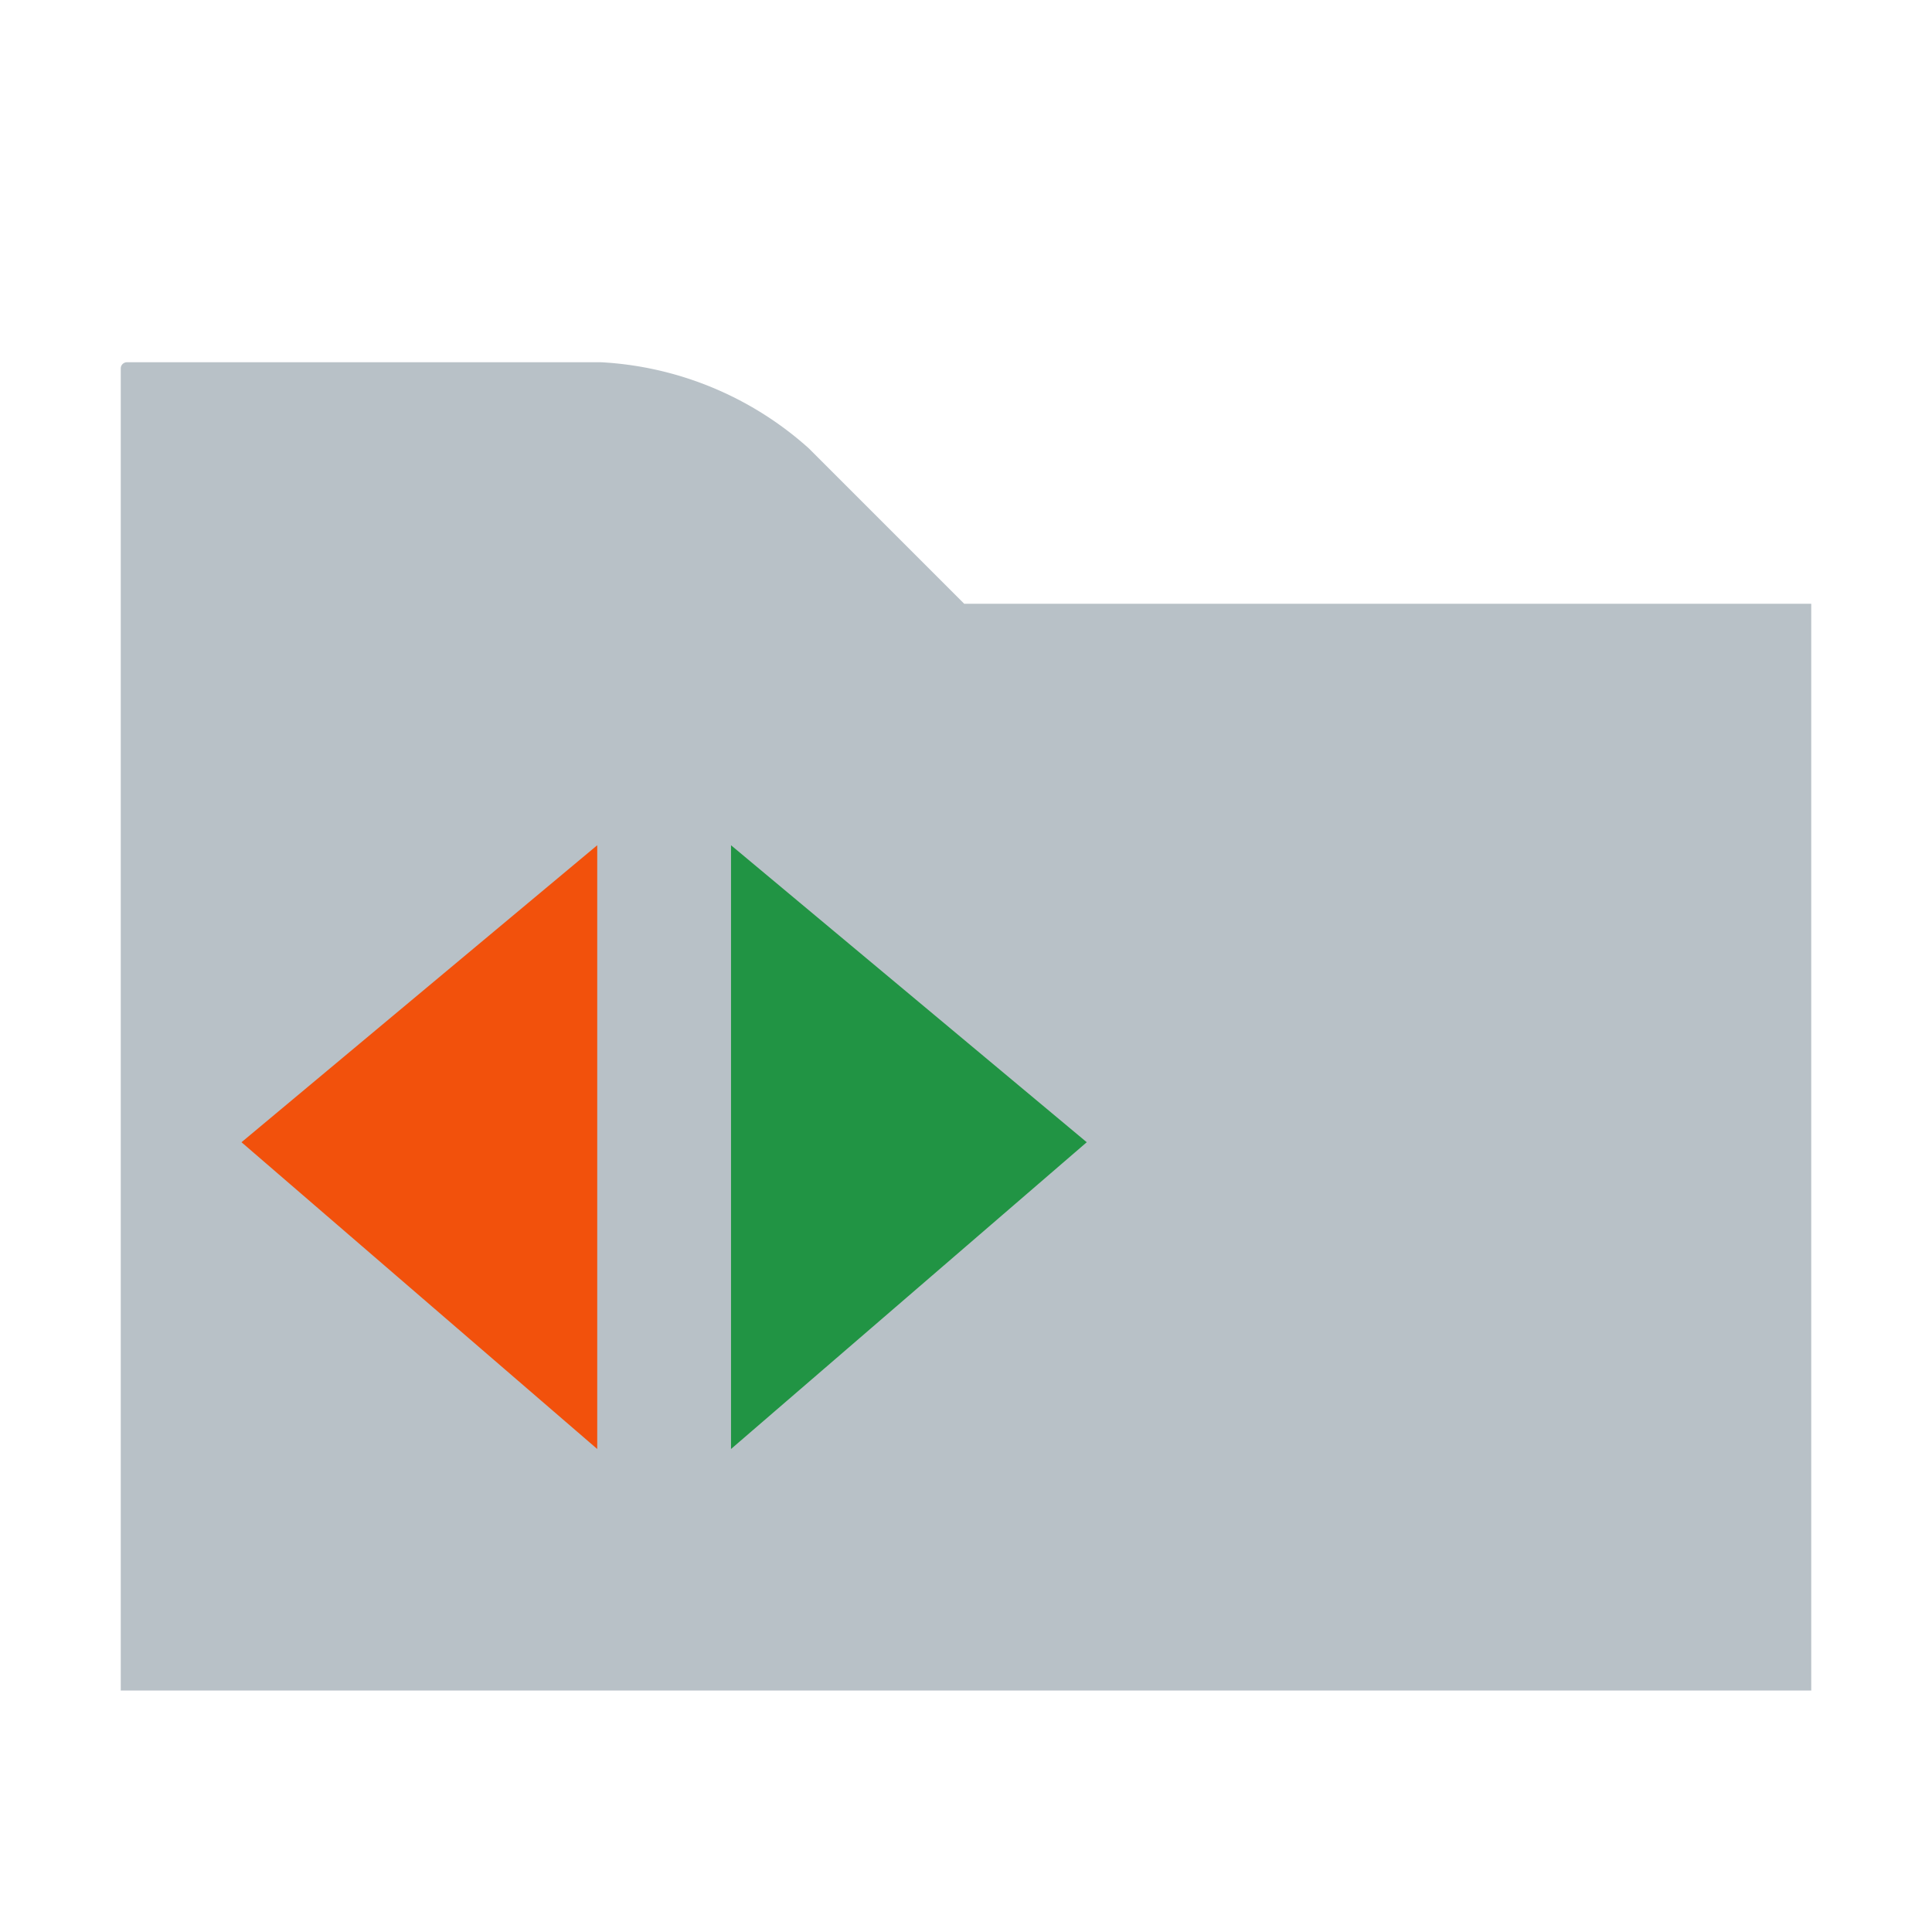 <svg xmlns="http://www.w3.org/2000/svg" viewBox="0 0 32 32"><path d="M15.97 10l-2.577-2.577A5.6 5.6 0 0 0 9.958 6H2.103A.103.103 0 0 0 2 6.103V28h28V10H15.97z" fill="#9aa7b0" opacity=".7"/><path fill="#f2510c" d="M9.892 24L4 18.919 9.892 14v10z"/><path fill="#219444" d="M12.108 24L18 18.919 12.108 14v10z"/></svg>